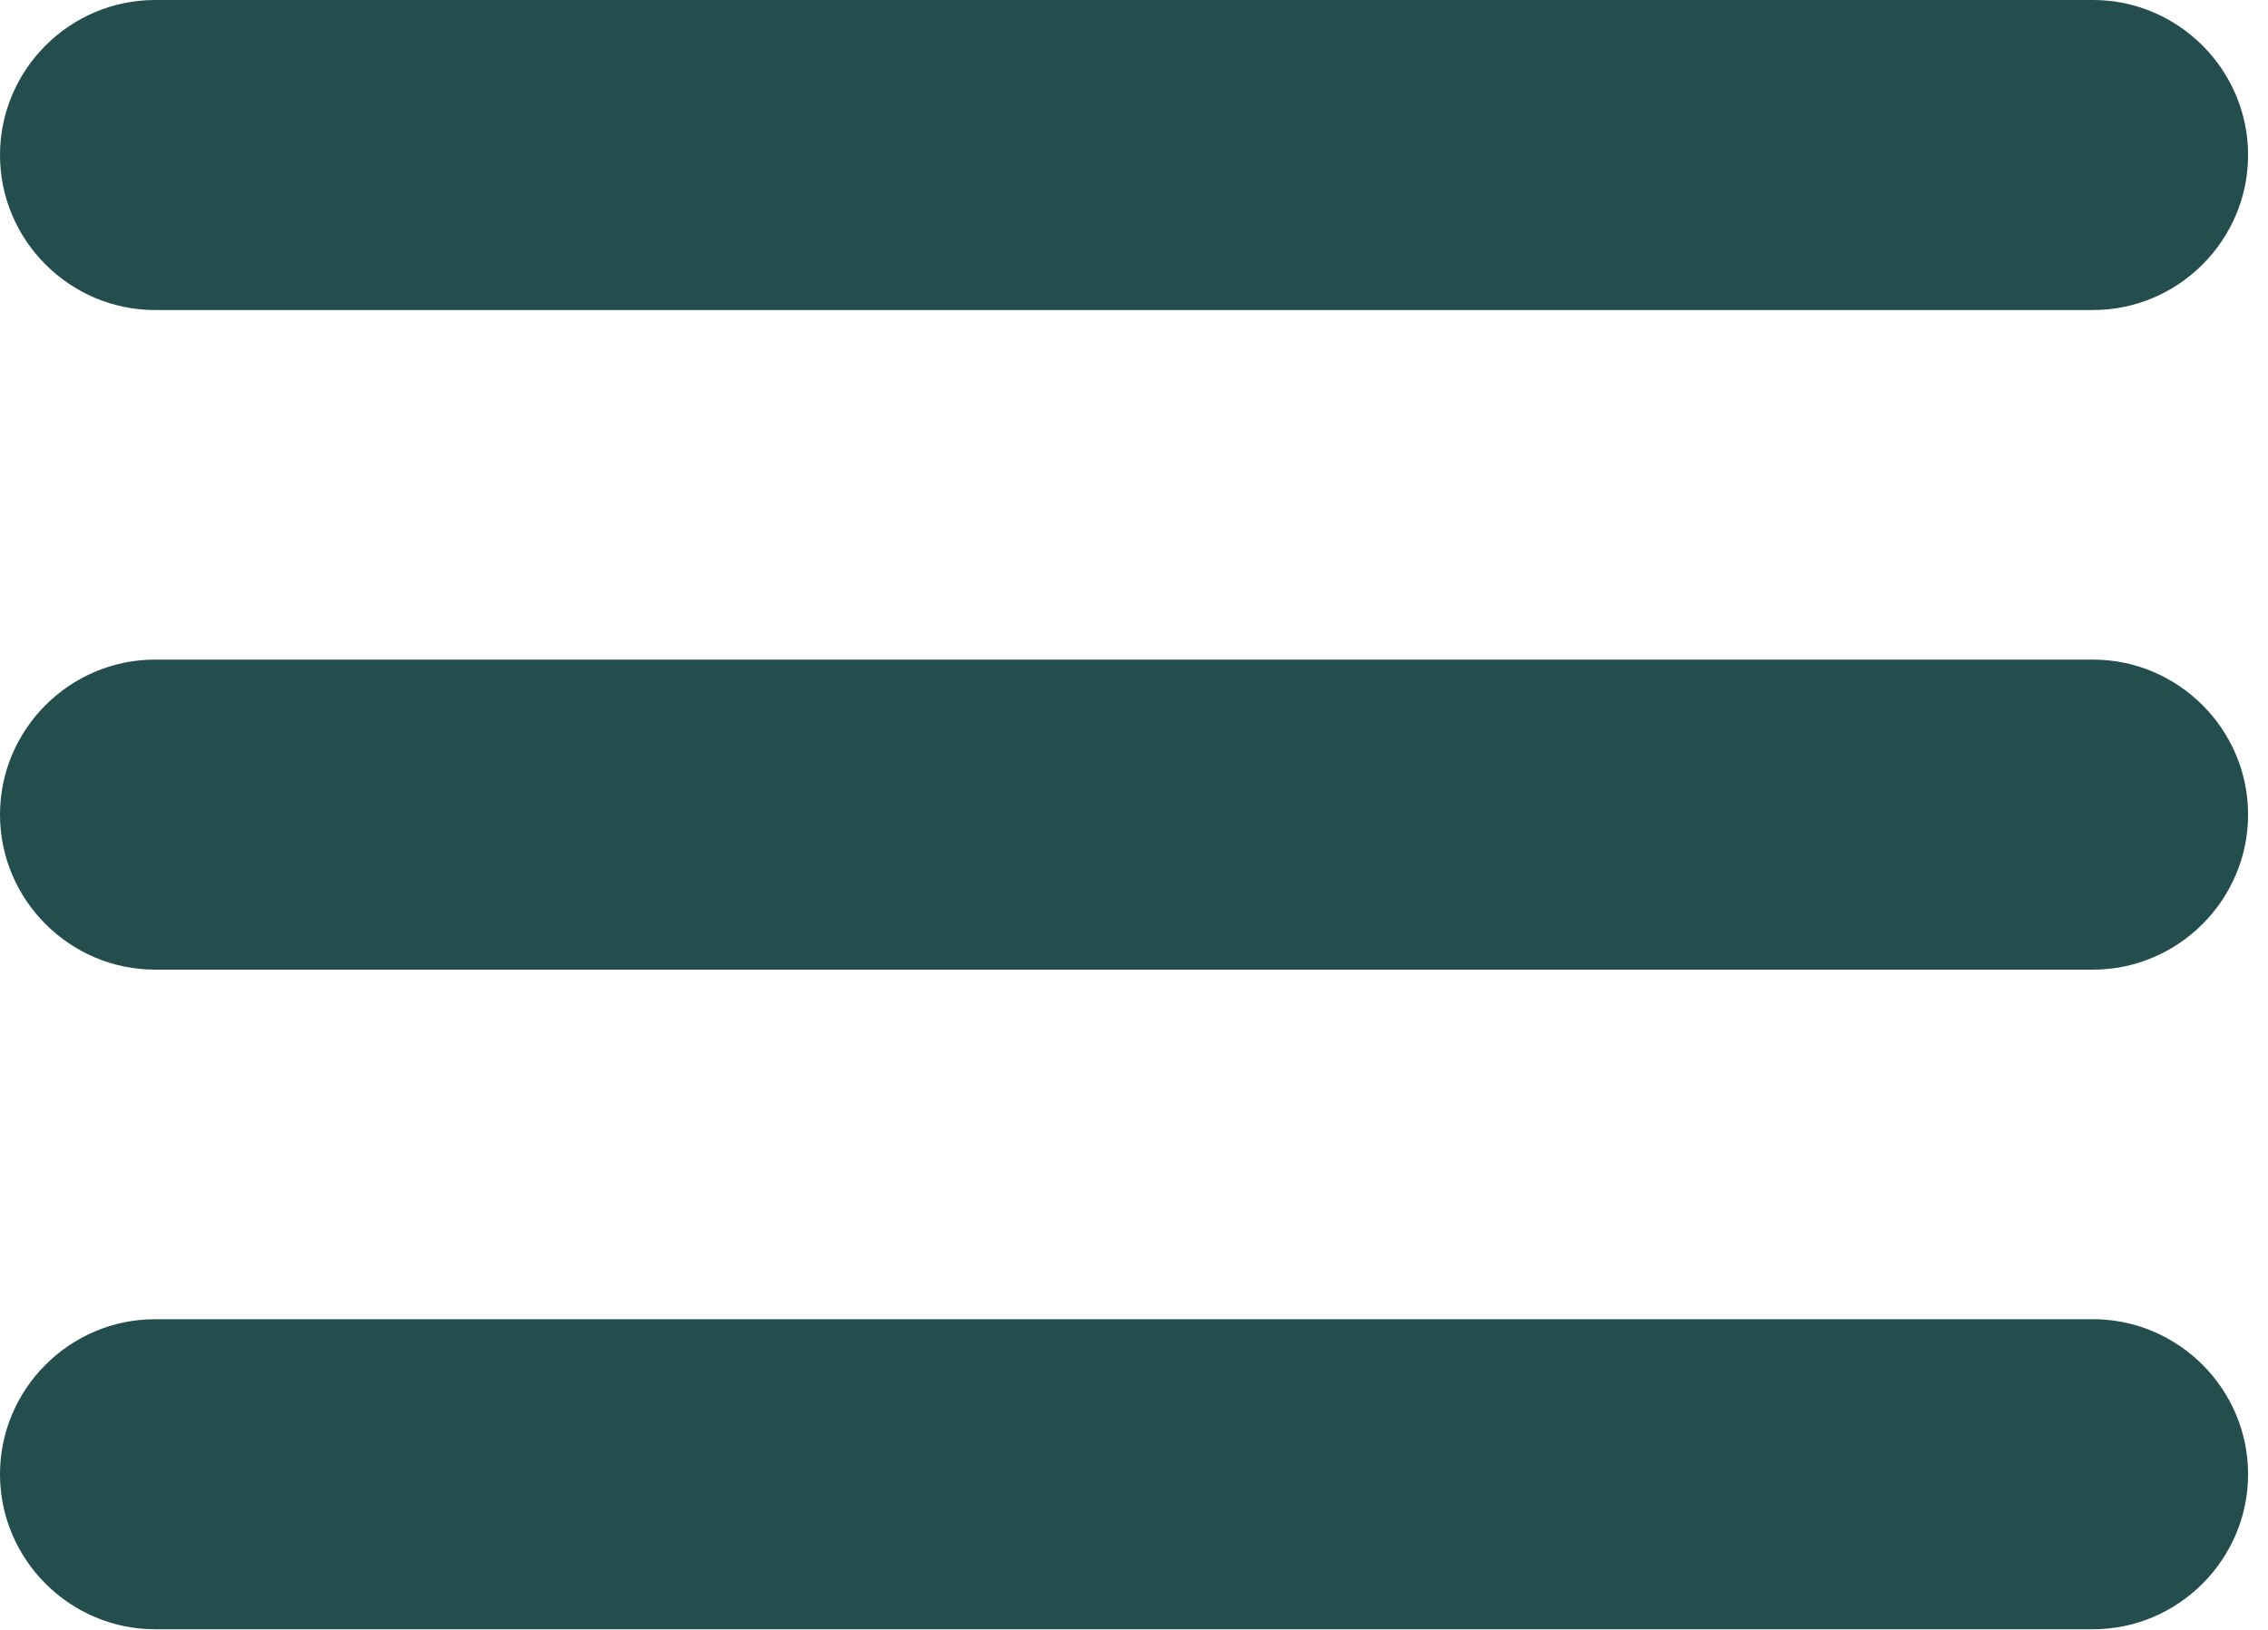 <svg width="32" height="23" viewBox="0 0 32 23" fill="none" xmlns="http://www.w3.org/2000/svg">
<g id="Group">
<g id="Group_2">
<path id="Vector" d="M29.531 4.375H2.188C0.984 4.375 0 3.391 0 2.188C0 0.984 0.984 0 2.188 0H29.531C30.734 0 31.719 0.984 31.719 2.188C31.719 3.391 30.734 4.375 29.531 4.375Z" fill="#244D4D"/>
</g>
<g id="Group_3">
<path id="Vector_2" d="M29.531 22.991H2.188C0.984 22.991 0 22.006 0 20.803C0 19.6 0.984 18.616 2.188 18.616H29.531C30.734 18.616 31.719 19.6 31.719 20.803C31.719 22.006 30.734 22.991 29.531 22.991Z" fill="#244D4D"/>
</g>
<g id="Group_4">
<path id="Vector_3" d="M29.531 13.683H2.188C0.984 13.683 0 12.698 0 11.495C0 10.292 0.984 9.308 2.188 9.308H29.531C30.734 9.308 31.719 10.292 31.719 11.495C31.719 12.698 30.734 13.683 29.531 13.683Z" fill="#244D4D"/>
</g>
</g>
</svg>
